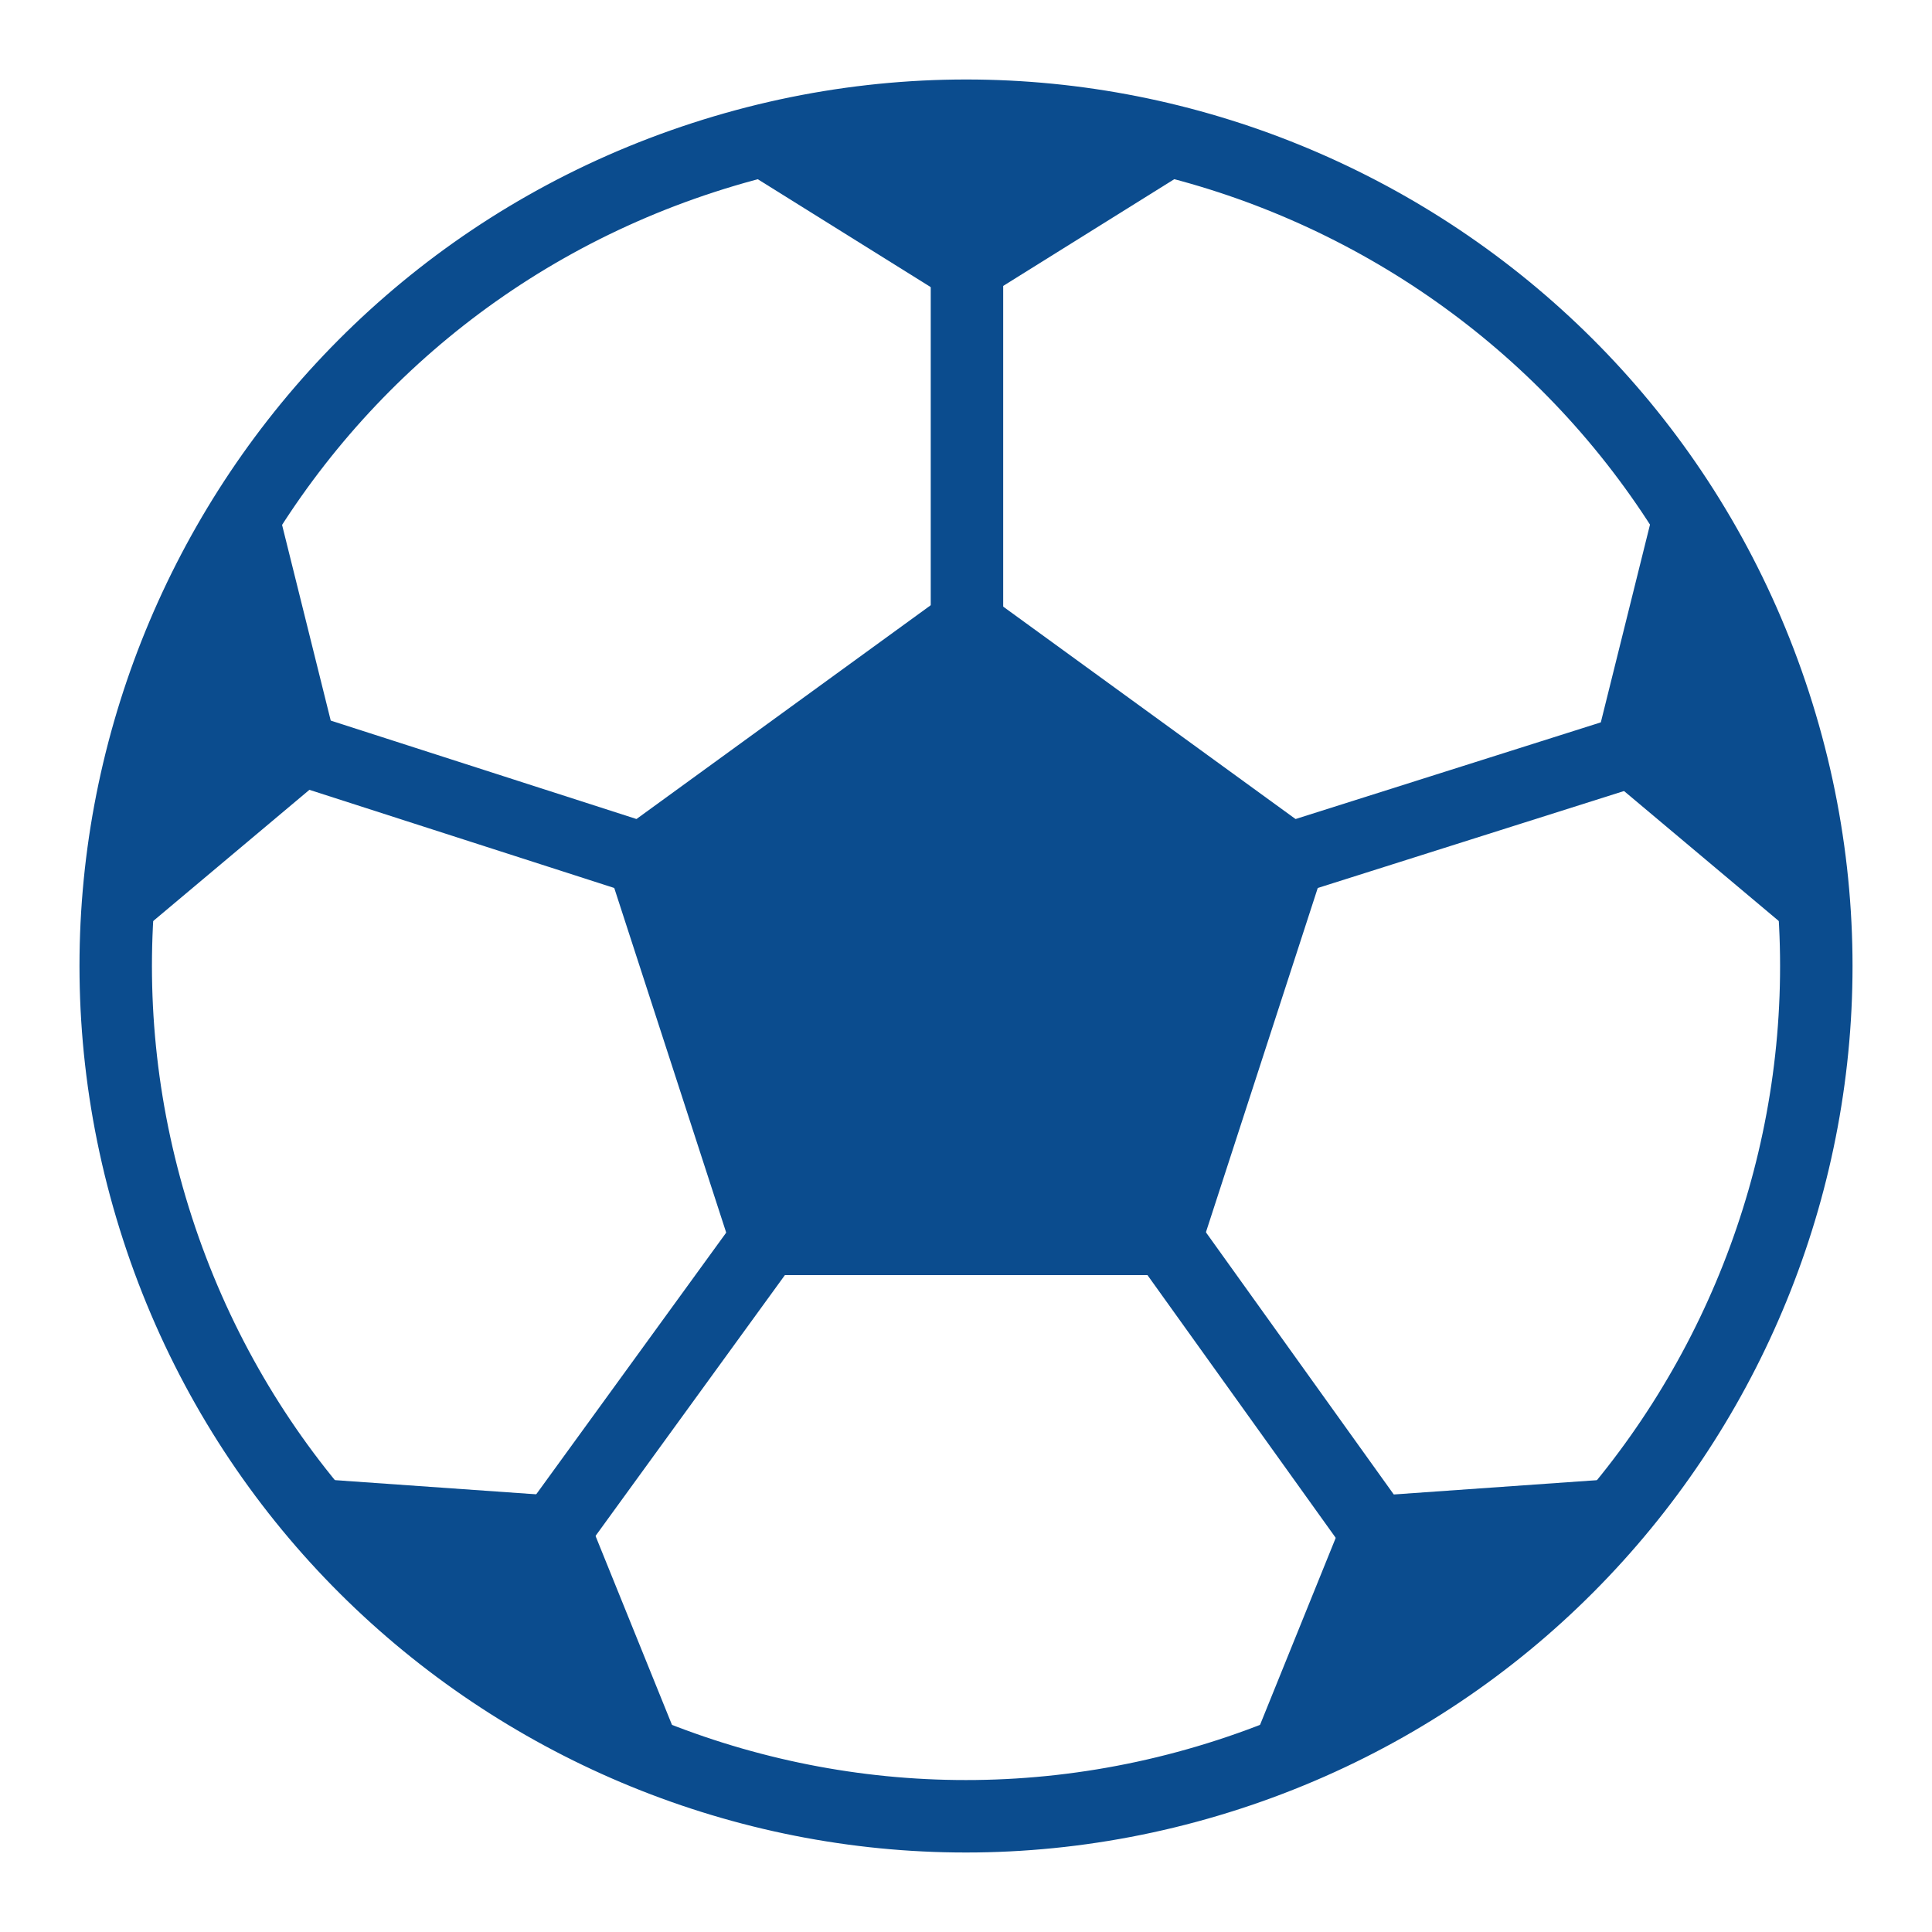 <svg width="40" height="40" viewBox="0 0 40 40" fill="none" xmlns="http://www.w3.org/2000/svg">
<path d="M20.02 5.618V12.809M36.739 14.562C33.735 5.318 23.806 0.258 14.562 3.262C5.318 6.266 0.258 16.195 3.262 25.438C6.265 34.682 16.195 39.742 25.439 36.738C34.682 33.735 39.742 23.805 36.739 14.562Z" stroke="#0B4C8E" stroke-width="1.5" stroke-miterlimit="10" stroke-linecap="round" stroke-linejoin="round"/>
<path d="M20 12L12.43 17.5L15.321 26.4H24.679L27.57 17.5L20 12ZM14.829 3.174L20 6.4L25.171 3.174L20.074 2.164L14.829 3.174Z" fill="#0B4C8E"/>
<path d="M6.578 15.62L12.93 17.665" stroke="#0B4C8E" stroke-width="1.5" stroke-miterlimit="10" stroke-linecap="round" stroke-linejoin="round"/>
<path d="M2.399 19.718L7.066 15.798L5.595 9.882L3.213 14.174L2.399 19.718Z" fill="#0B4C8E"/>
<path d="M11.67 31.432L15.804 25.738" stroke="#0B4C8E" stroke-width="1.5" stroke-miterlimit="10" stroke-linecap="round" stroke-linejoin="round"/>
<path d="M14.293 36.652L12.007 31.002L5.927 30.574L9.249 34.167L14.293 36.652Z" fill="#0B4C8E"/>
<path d="M28.547 31.797L24.091 25.578" stroke="#0B4C8E" stroke-width="1.5" stroke-miterlimit="10" stroke-linecap="round" stroke-linejoin="round"/>
<path d="M34.074 30.574L27.994 31.002L25.707 36.652L30.027 34.255L34.074 30.574Z" fill="#0B4C8E"/>
<path d="M34.052 15.455L26.791 17.754" stroke="#0B4C8E" stroke-width="1.5" stroke-miterlimit="10" stroke-linecap="round" stroke-linejoin="round"/>
<path d="M34.405 9.882L32.934 15.798L37.601 19.718L36.777 14.536L34.405 9.882Z" fill="#0B4C8E"/>
</svg>
